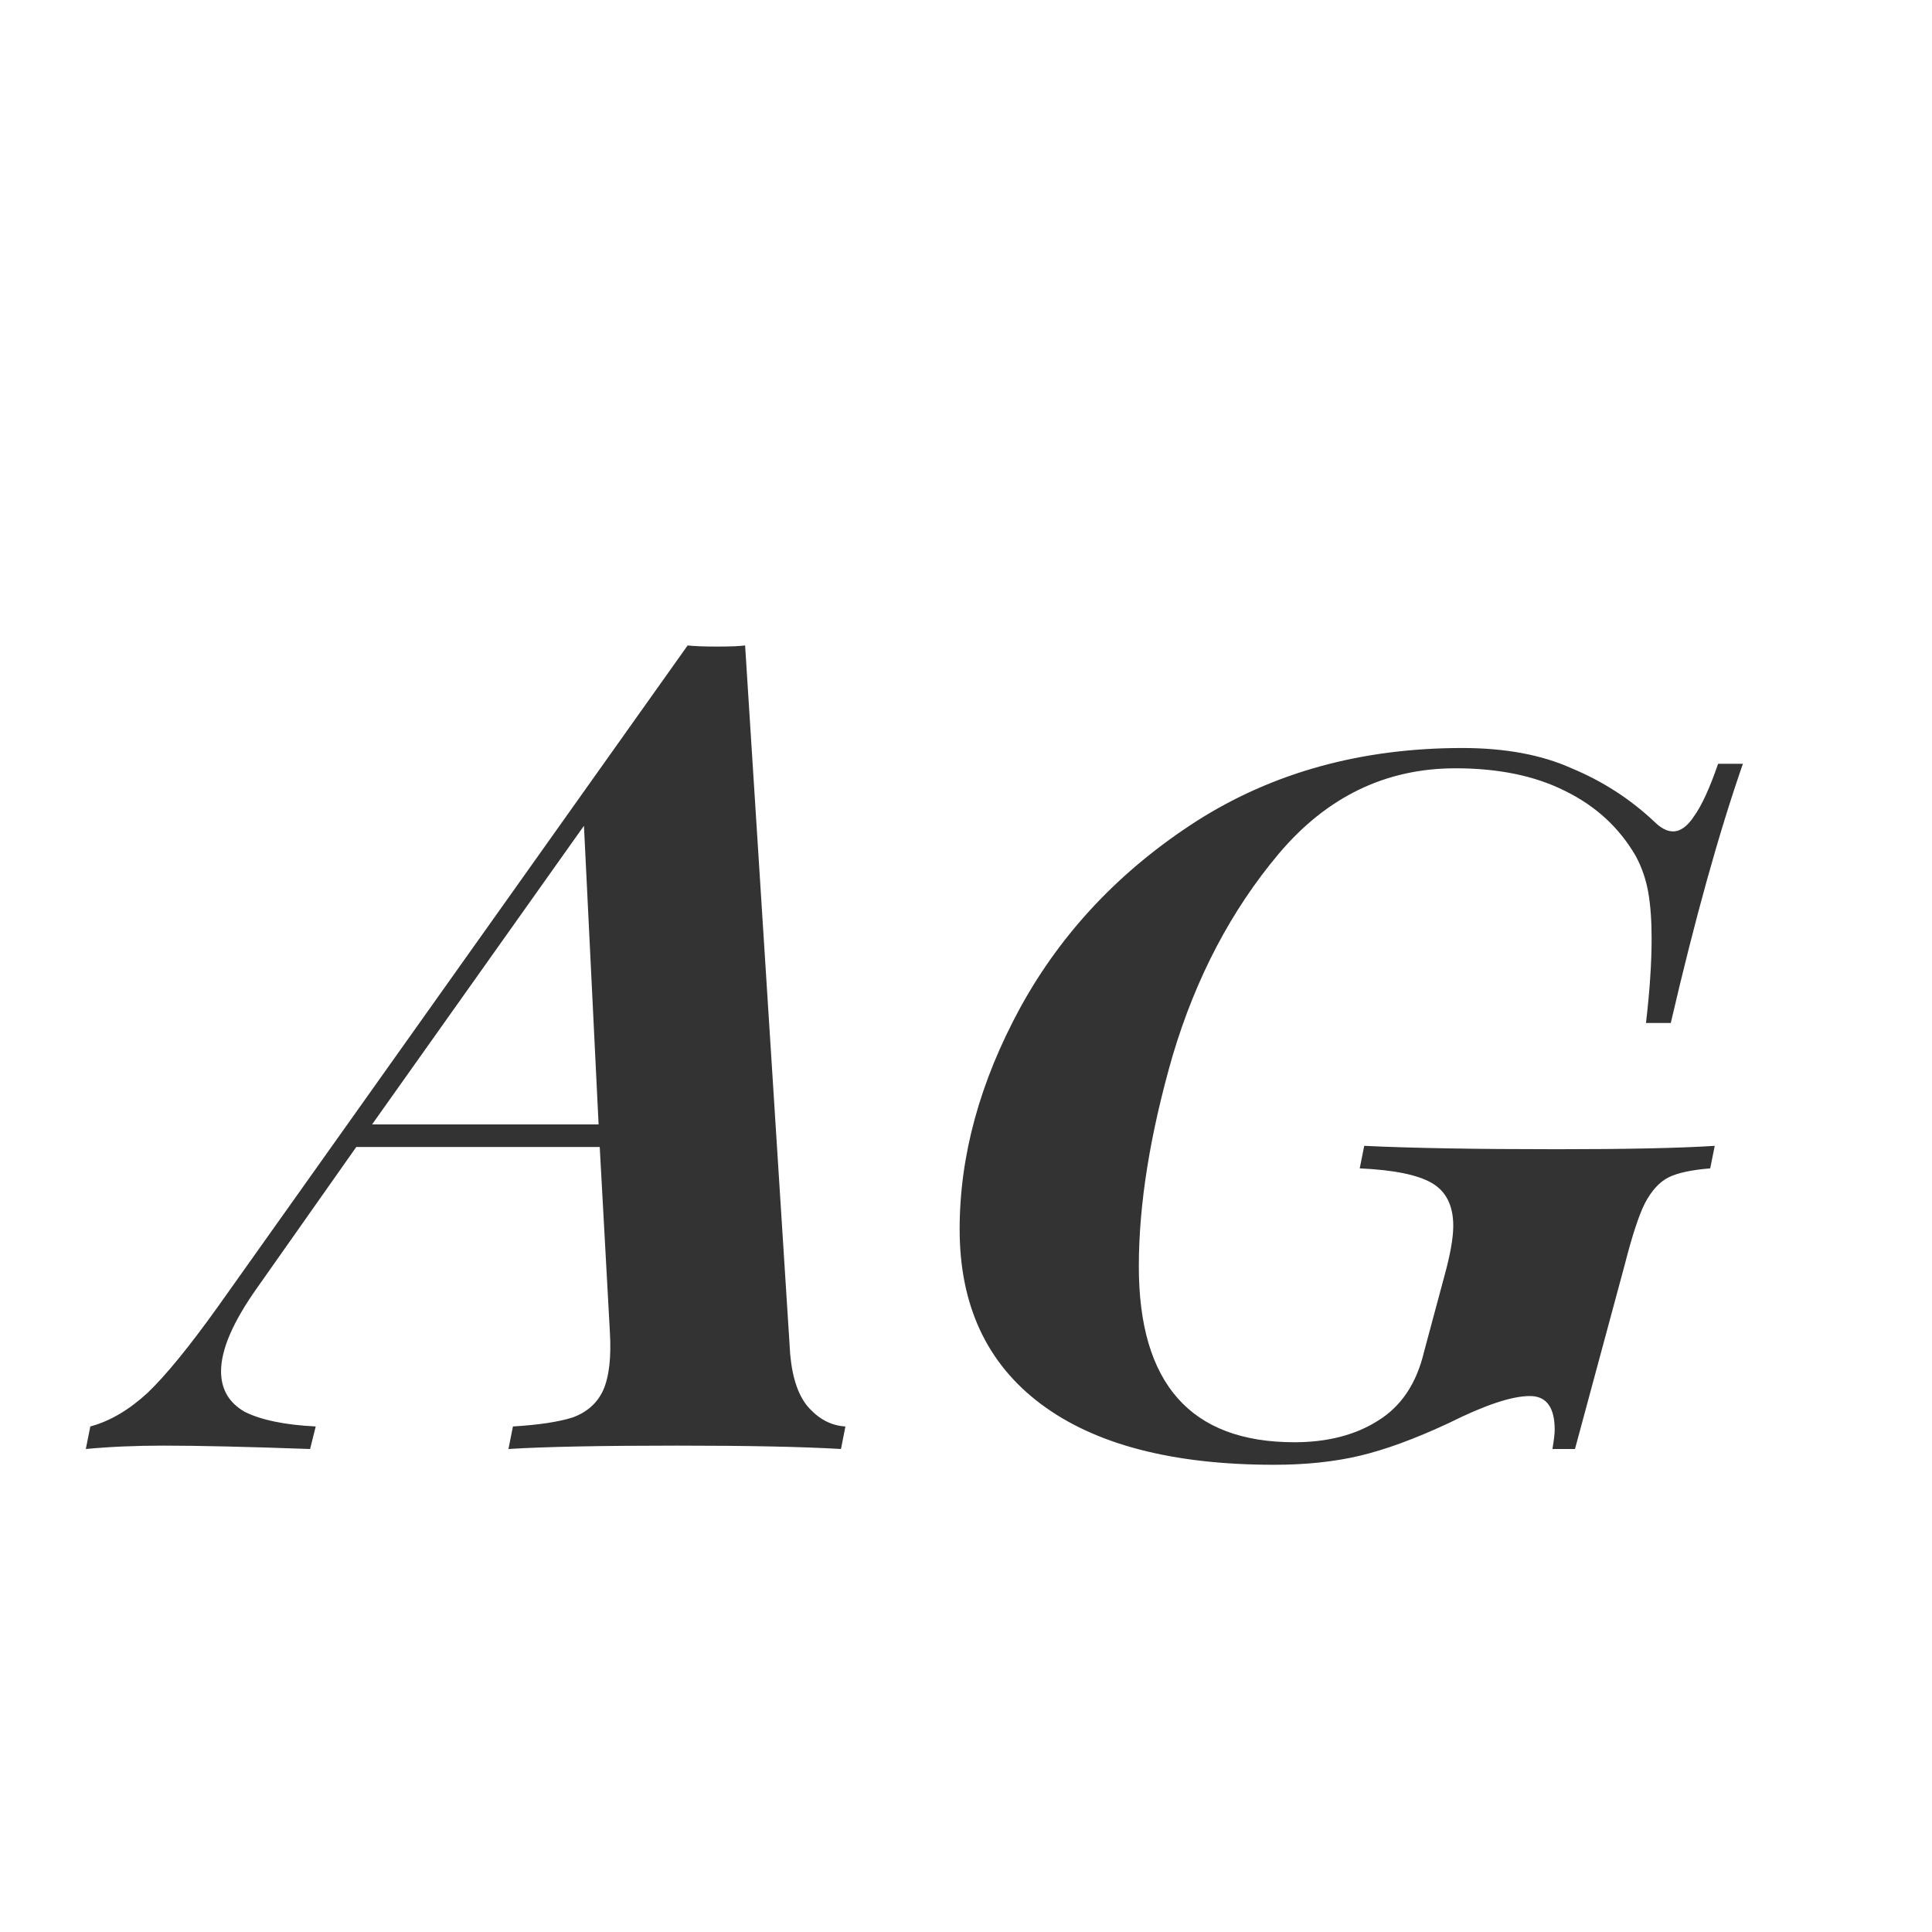 <svg width="24" height="24" viewBox="0 0 24 24" fill="none" xmlns="http://www.w3.org/2000/svg">
<path d="M9.816 16.824C9.844 17.132 9.924 17.356 10.055 17.496C10.185 17.636 10.335 17.711 10.502 17.72L10.447 18C9.97 17.972 9.294 17.958 8.416 17.958C7.464 17.958 6.764 17.972 6.316 18L6.372 17.72C6.69 17.701 6.937 17.664 7.114 17.608C7.292 17.543 7.418 17.431 7.492 17.272C7.567 17.104 7.595 16.861 7.576 16.544L7.45 14.248H4.426L3.194 15.998C2.896 16.418 2.746 16.763 2.746 17.034C2.746 17.258 2.844 17.426 3.04 17.538C3.246 17.641 3.54 17.701 3.922 17.72L3.852 18C3.068 17.972 2.462 17.958 2.032 17.958C1.687 17.958 1.365 17.972 1.066 18L1.122 17.72C1.365 17.655 1.603 17.515 1.836 17.3C2.06 17.085 2.35 16.731 2.704 16.236L8.542 8.018C8.626 8.027 8.748 8.032 8.906 8.032C9.074 8.032 9.191 8.027 9.256 8.018L9.816 16.824ZM7.436 13.968L7.254 10.258L4.622 13.968H7.436ZM19.285 18C19.304 17.888 19.313 17.809 19.313 17.762C19.313 17.482 19.21 17.342 19.005 17.342C18.781 17.342 18.445 17.454 17.997 17.678C17.577 17.874 17.208 18.009 16.891 18.084C16.574 18.159 16.219 18.196 15.827 18.196C14.567 18.196 13.601 17.944 12.929 17.44C12.257 16.936 11.921 16.213 11.921 15.27C11.921 14.355 12.173 13.436 12.677 12.512C13.19 11.579 13.918 10.809 14.861 10.202C15.813 9.595 16.914 9.292 18.165 9.292C18.697 9.292 19.15 9.376 19.523 9.544C19.906 9.703 20.246 9.922 20.545 10.202C20.629 10.286 20.708 10.328 20.783 10.328C20.876 10.328 20.965 10.263 21.049 10.132C21.142 10.001 21.24 9.787 21.343 9.488H21.651C21.352 10.347 21.054 11.42 20.755 12.708H20.447C20.494 12.307 20.517 11.957 20.517 11.658C20.517 11.434 20.503 11.243 20.475 11.084C20.447 10.925 20.396 10.776 20.321 10.636C20.116 10.281 19.822 10.011 19.439 9.824C19.066 9.637 18.613 9.544 18.081 9.544C17.213 9.544 16.48 9.899 15.883 10.608C15.295 11.308 14.856 12.143 14.567 13.114C14.287 14.085 14.147 14.957 14.147 15.732C14.147 17.188 14.791 17.916 16.079 17.916C16.49 17.916 16.835 17.827 17.115 17.65C17.404 17.473 17.596 17.188 17.689 16.796L17.941 15.858C18.016 15.587 18.053 15.377 18.053 15.228C18.053 14.976 17.964 14.799 17.787 14.696C17.61 14.593 17.311 14.533 16.891 14.514L16.947 14.234C17.526 14.262 18.324 14.276 19.341 14.276C20.218 14.276 20.872 14.262 21.301 14.234L21.245 14.514C21.012 14.533 20.839 14.57 20.727 14.626C20.615 14.682 20.517 14.789 20.433 14.948C20.358 15.097 20.274 15.354 20.181 15.718L19.565 18H19.285Z" fill="#333333"/>
</svg>
